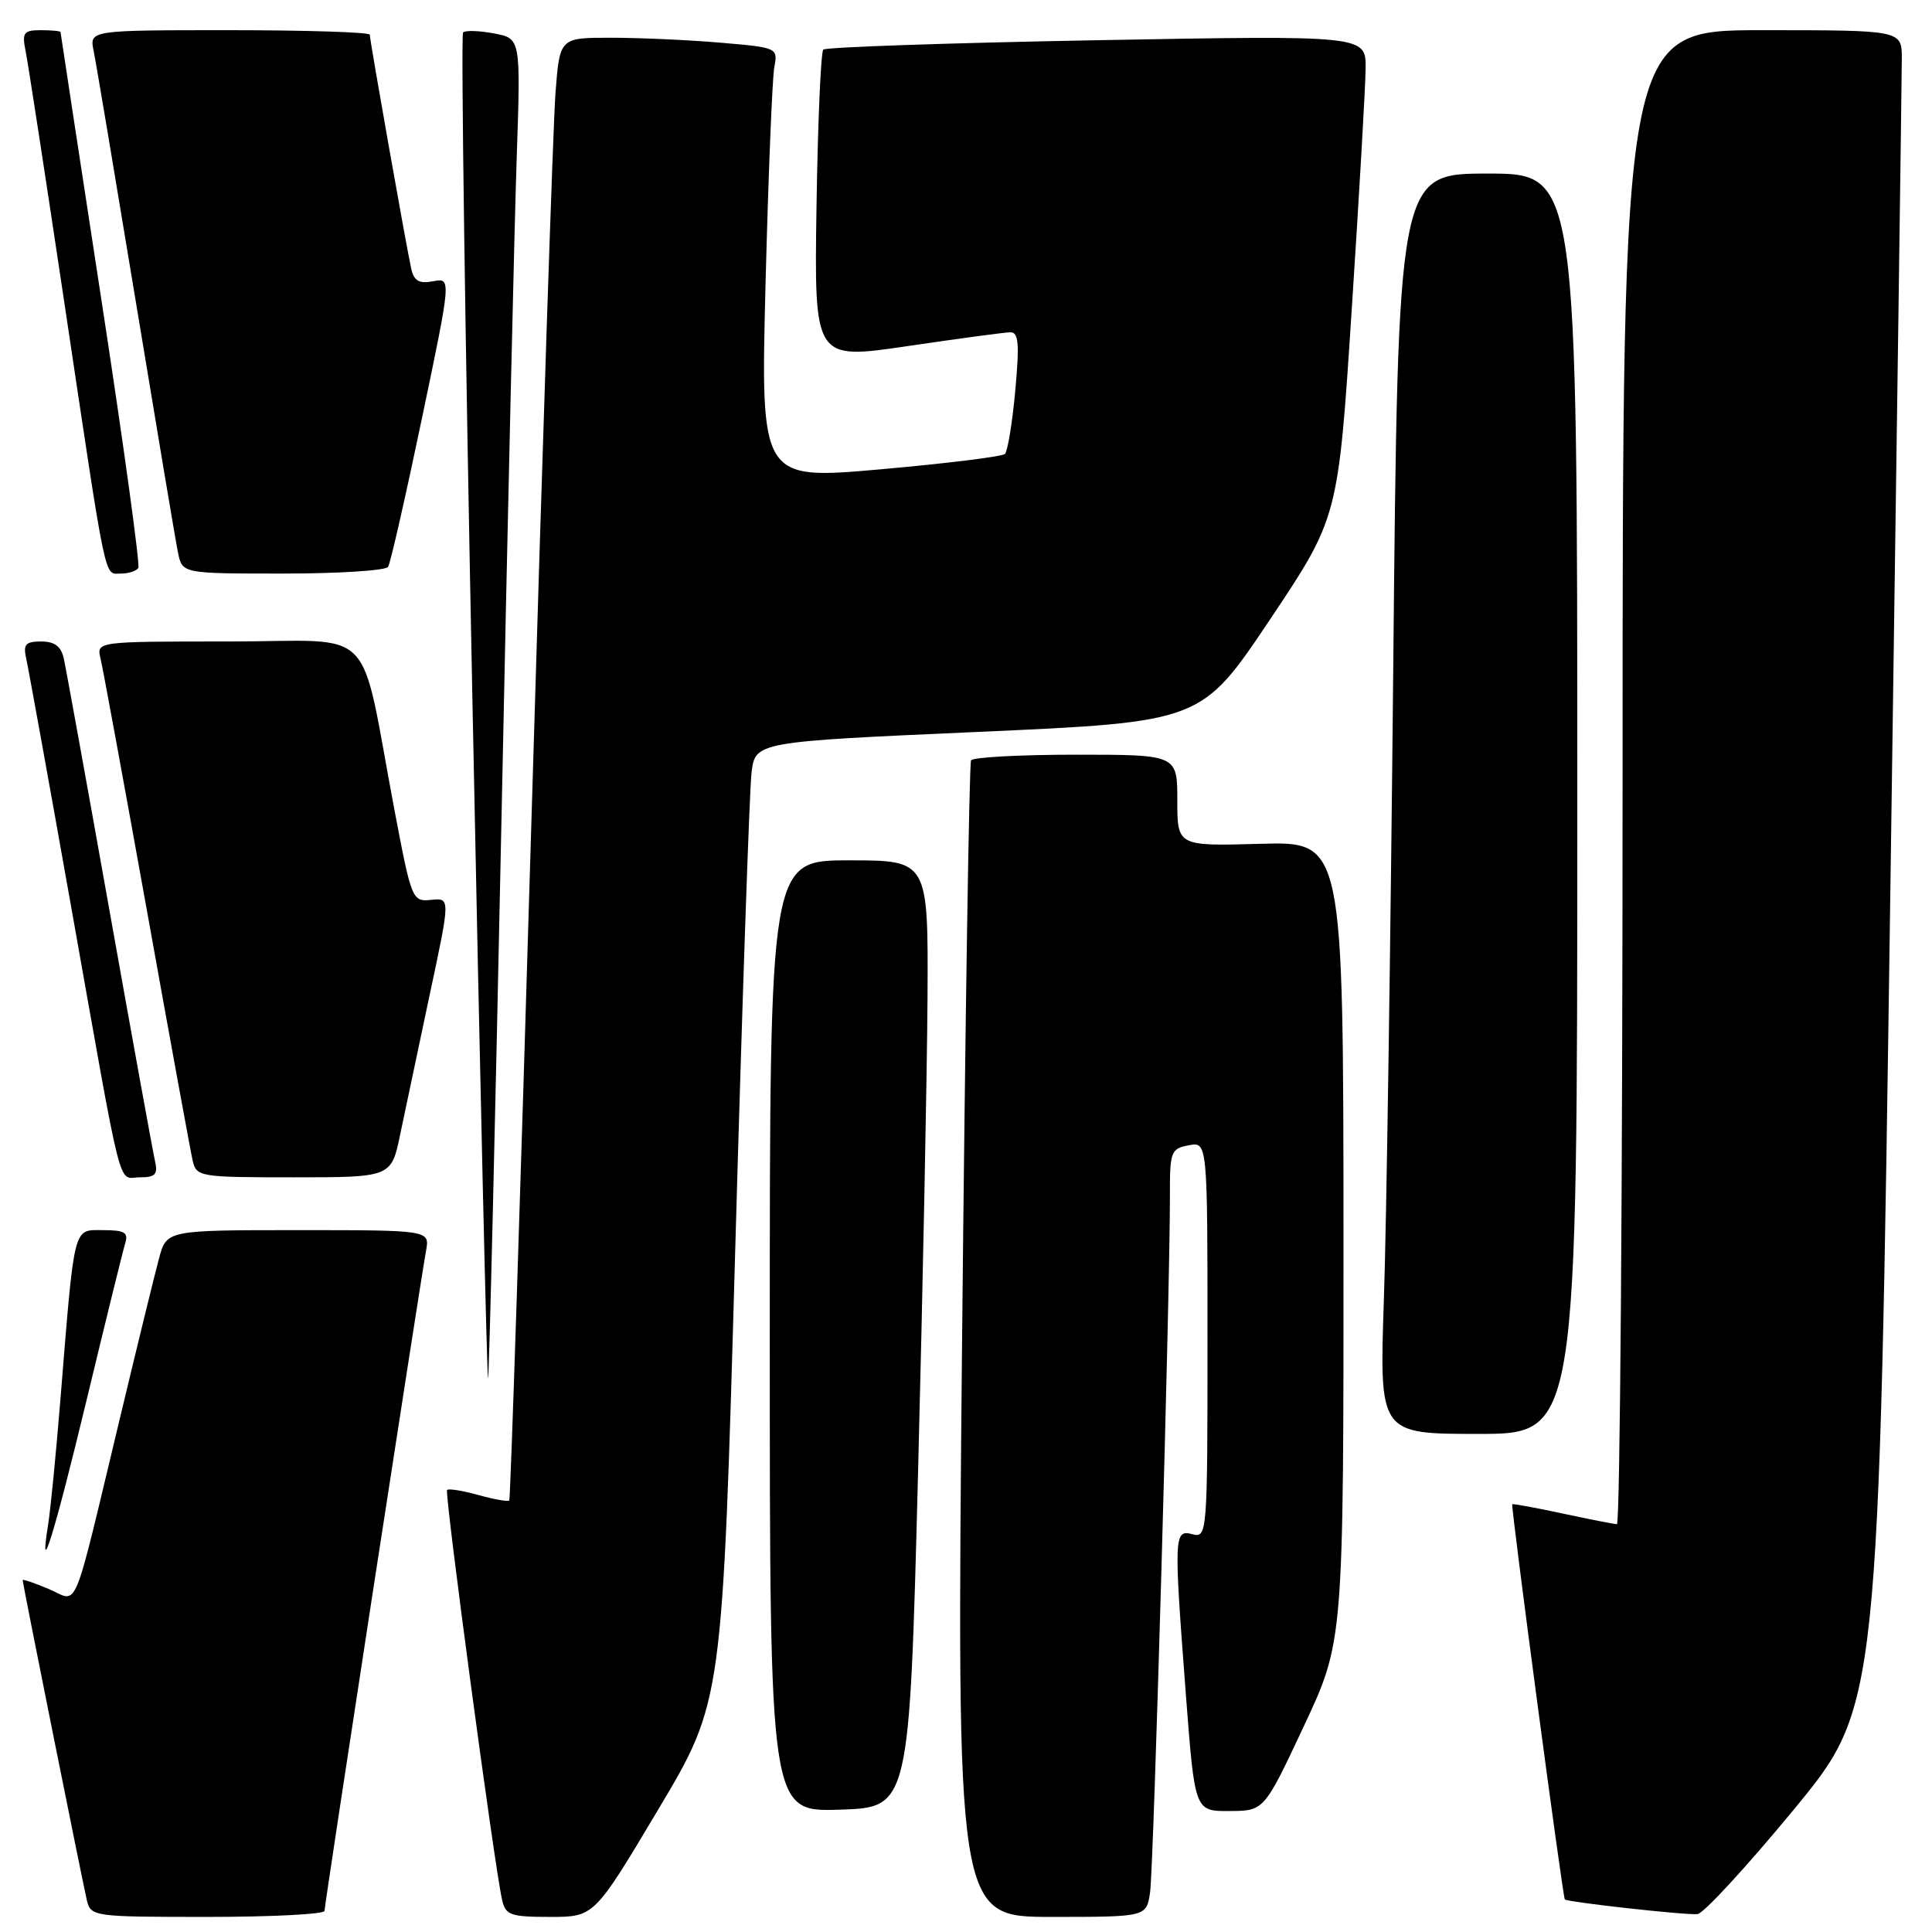 <?xml version="1.0" encoding="UTF-8" standalone="no"?>
<!DOCTYPE svg PUBLIC "-//W3C//DTD SVG 1.1//EN" "http://www.w3.org/Graphics/SVG/1.1/DTD/svg11.dtd" >
<svg xmlns="http://www.w3.org/2000/svg" xmlns:xlink="http://www.w3.org/1999/xlink" version="1.1" viewBox="0 0 256 256">
 <g >
 <path fill="currentColor"
d=" M 43.00 253.20 C 43.00 252.35 55.60 170.44 56.45 165.75 C 56.95 163.00 56.95 163.00 39.51 163.00 C 22.08 163.00 22.08 163.00 21.07 166.75 C 20.51 168.81 18.23 178.15 15.99 187.50 C 9.43 214.83 10.50 212.24 6.46 210.55 C 4.56 209.75 3.00 209.22 3.00 209.37 C 3.00 209.82 10.93 249.32 11.50 251.75 C 12.03 253.96 12.29 254.00 27.52 254.00 C 36.03 254.00 43.00 253.64 43.00 253.20 Z  M 87.23 239.75 C 95.73 225.50 95.73 225.50 97.41 166.00 C 98.33 133.27 99.31 104.65 99.58 102.40 C 100.08 98.29 100.08 98.29 129.63 96.98 C 159.19 95.66 159.19 95.66 168.26 82.12 C 177.32 68.57 177.32 68.57 179.11 41.04 C 180.10 25.89 180.93 11.51 180.95 9.09 C 181.00 4.68 181.00 4.68 145.34 5.33 C 125.73 5.69 109.42 6.25 109.09 6.57 C 108.77 6.90 108.36 16.28 108.19 27.42 C 107.89 47.68 107.89 47.68 120.19 45.87 C 126.96 44.87 133.12 44.04 133.87 44.03 C 134.97 44.01 135.10 45.51 134.53 51.75 C 134.14 56.01 133.52 59.79 133.16 60.15 C 132.80 60.50 125.36 61.42 116.64 62.19 C 100.78 63.59 100.78 63.59 101.44 37.54 C 101.81 23.22 102.33 10.33 102.60 8.90 C 103.09 6.33 103.02 6.30 95.40 5.65 C 91.16 5.29 84.65 5.00 80.93 5.00 C 74.17 5.00 74.17 5.00 73.61 12.25 C 73.29 16.24 71.86 59.78 70.41 109.00 C 68.96 158.22 67.64 198.65 67.48 198.82 C 67.32 199.00 65.48 198.68 63.40 198.10 C 61.32 197.52 59.44 197.22 59.24 197.43 C 58.87 197.79 65.52 247.31 66.53 251.75 C 66.99 253.77 67.64 254.00 72.89 254.00 C 78.74 254.00 78.74 254.00 87.23 239.75 Z  M 152.39 250.75 C 152.87 247.59 155.05 170.65 155.02 158.37 C 155.00 152.61 155.15 152.20 157.50 151.76 C 160.00 151.28 160.00 151.28 160.00 177.55 C 160.00 203.32 159.96 203.80 158.00 203.29 C 155.55 202.65 155.52 203.39 157.15 224.75 C 158.32 240.00 158.32 240.00 162.91 239.97 C 167.50 239.95 167.50 239.95 172.77 228.72 C 178.03 217.50 178.03 217.50 178.02 164.50 C 178.00 111.50 178.00 111.50 167.00 111.81 C 156.00 112.12 156.00 112.12 156.00 106.06 C 156.00 100.00 156.00 100.00 142.56 100.00 C 135.17 100.00 128.92 100.34 128.67 100.75 C 128.42 101.16 127.89 135.81 127.48 177.75 C 126.75 254.00 126.75 254.00 139.33 254.00 C 151.91 254.00 151.91 254.00 152.39 250.75 Z  M 237.66 239.81 C 248.95 226.12 248.95 226.12 250.47 118.81 C 251.31 59.79 252.00 9.81 252.00 7.75 C 252.00 4.00 252.00 4.00 233.50 4.00 C 215.00 4.00 215.00 4.00 215.00 103.00 C 215.00 157.45 214.66 201.98 214.25 201.96 C 213.84 201.95 210.58 201.30 207.01 200.54 C 203.44 199.77 200.46 199.23 200.38 199.32 C 200.18 199.59 207.07 251.41 207.35 251.68 C 207.72 252.05 223.31 253.78 224.93 253.63 C 225.72 253.56 231.45 247.34 237.66 239.81 Z  M 121.65 195.00 C 122.28 170.52 122.84 142.29 122.90 132.25 C 123.00 114.00 123.00 114.00 112.50 114.00 C 102.00 114.00 102.00 114.00 102.00 177.04 C 102.00 240.08 102.00 240.08 111.25 239.79 C 120.50 239.50 120.50 239.50 121.65 195.00 Z  M 11.49 185.45 C 14.00 175.03 16.29 165.71 16.59 164.75 C 17.04 163.31 16.51 163.00 13.66 163.00 C 9.65 163.00 9.91 161.96 8.00 185.50 C 7.42 192.65 6.69 200.07 6.38 202.00 C 5.08 210.12 7.23 203.15 11.49 185.45 Z  M 209.00 106.50 C 209.00 23.00 209.00 23.00 197.12 23.00 C 185.24 23.00 185.24 23.00 184.61 88.75 C 184.26 124.91 183.71 162.49 183.37 172.25 C 182.77 190.00 182.77 190.00 195.88 190.00 C 209.00 190.00 209.00 190.00 209.00 106.50 Z  M 66.43 109.45 C 67.25 69.33 68.17 29.43 68.47 20.80 C 69.00 5.09 69.00 5.09 65.45 4.43 C 63.50 4.06 61.66 4.00 61.36 4.30 C 61.06 4.60 61.63 44.91 62.62 93.88 C 63.60 142.86 64.53 182.81 64.67 182.66 C 64.81 182.52 65.60 149.58 66.43 109.45 Z  M 20.52 153.75 C 20.24 152.51 17.52 137.55 14.48 120.50 C 11.44 103.45 8.73 88.49 8.45 87.25 C 8.10 85.65 7.24 85.00 5.46 85.00 C 3.39 85.00 3.05 85.38 3.47 87.25 C 3.75 88.49 6.46 103.45 9.49 120.50 C 16.42 159.45 15.54 156.00 18.54 156.00 C 20.62 156.00 20.95 155.62 20.52 153.75 Z  M 53.04 150.25 C 53.70 147.09 55.46 138.76 56.95 131.74 C 59.68 118.97 59.68 118.97 57.13 119.24 C 54.63 119.49 54.53 119.25 52.30 107.50 C 47.50 82.15 50.28 85.00 30.32 85.00 C 12.78 85.00 12.78 85.00 13.32 87.25 C 13.62 88.49 16.37 103.45 19.44 120.50 C 22.50 137.55 25.24 152.51 25.52 153.75 C 26.02 155.94 26.38 156.00 38.95 156.00 C 51.86 156.00 51.86 156.00 53.04 150.25 Z  M 18.33 75.25 C 18.57 74.84 16.36 58.75 13.40 39.50 C 10.45 20.25 8.03 4.39 8.02 4.25 C 8.01 4.11 6.84 4.00 5.42 4.00 C 3.14 4.00 2.90 4.32 3.39 6.75 C 3.70 8.26 6.00 23.23 8.51 40.00 C 14.23 78.21 13.76 76.00 16.02 76.00 C 17.04 76.00 18.08 75.66 18.33 75.25 Z  M 51.43 75.11 C 51.73 74.63 53.74 65.81 55.89 55.52 C 59.81 36.80 59.81 36.80 57.39 37.27 C 55.54 37.62 54.86 37.23 54.49 35.61 C 53.86 32.78 49.00 5.36 49.00 4.60 C 49.00 4.27 40.64 4.00 30.42 4.00 C 11.84 4.00 11.84 4.00 12.41 6.75 C 12.72 8.26 15.23 23.23 18.00 40.00 C 20.77 56.77 23.28 71.74 23.59 73.25 C 24.16 76.00 24.16 76.00 37.52 76.00 C 44.87 76.00 51.13 75.60 51.43 75.11 Z "/>
</g>
</svg>
